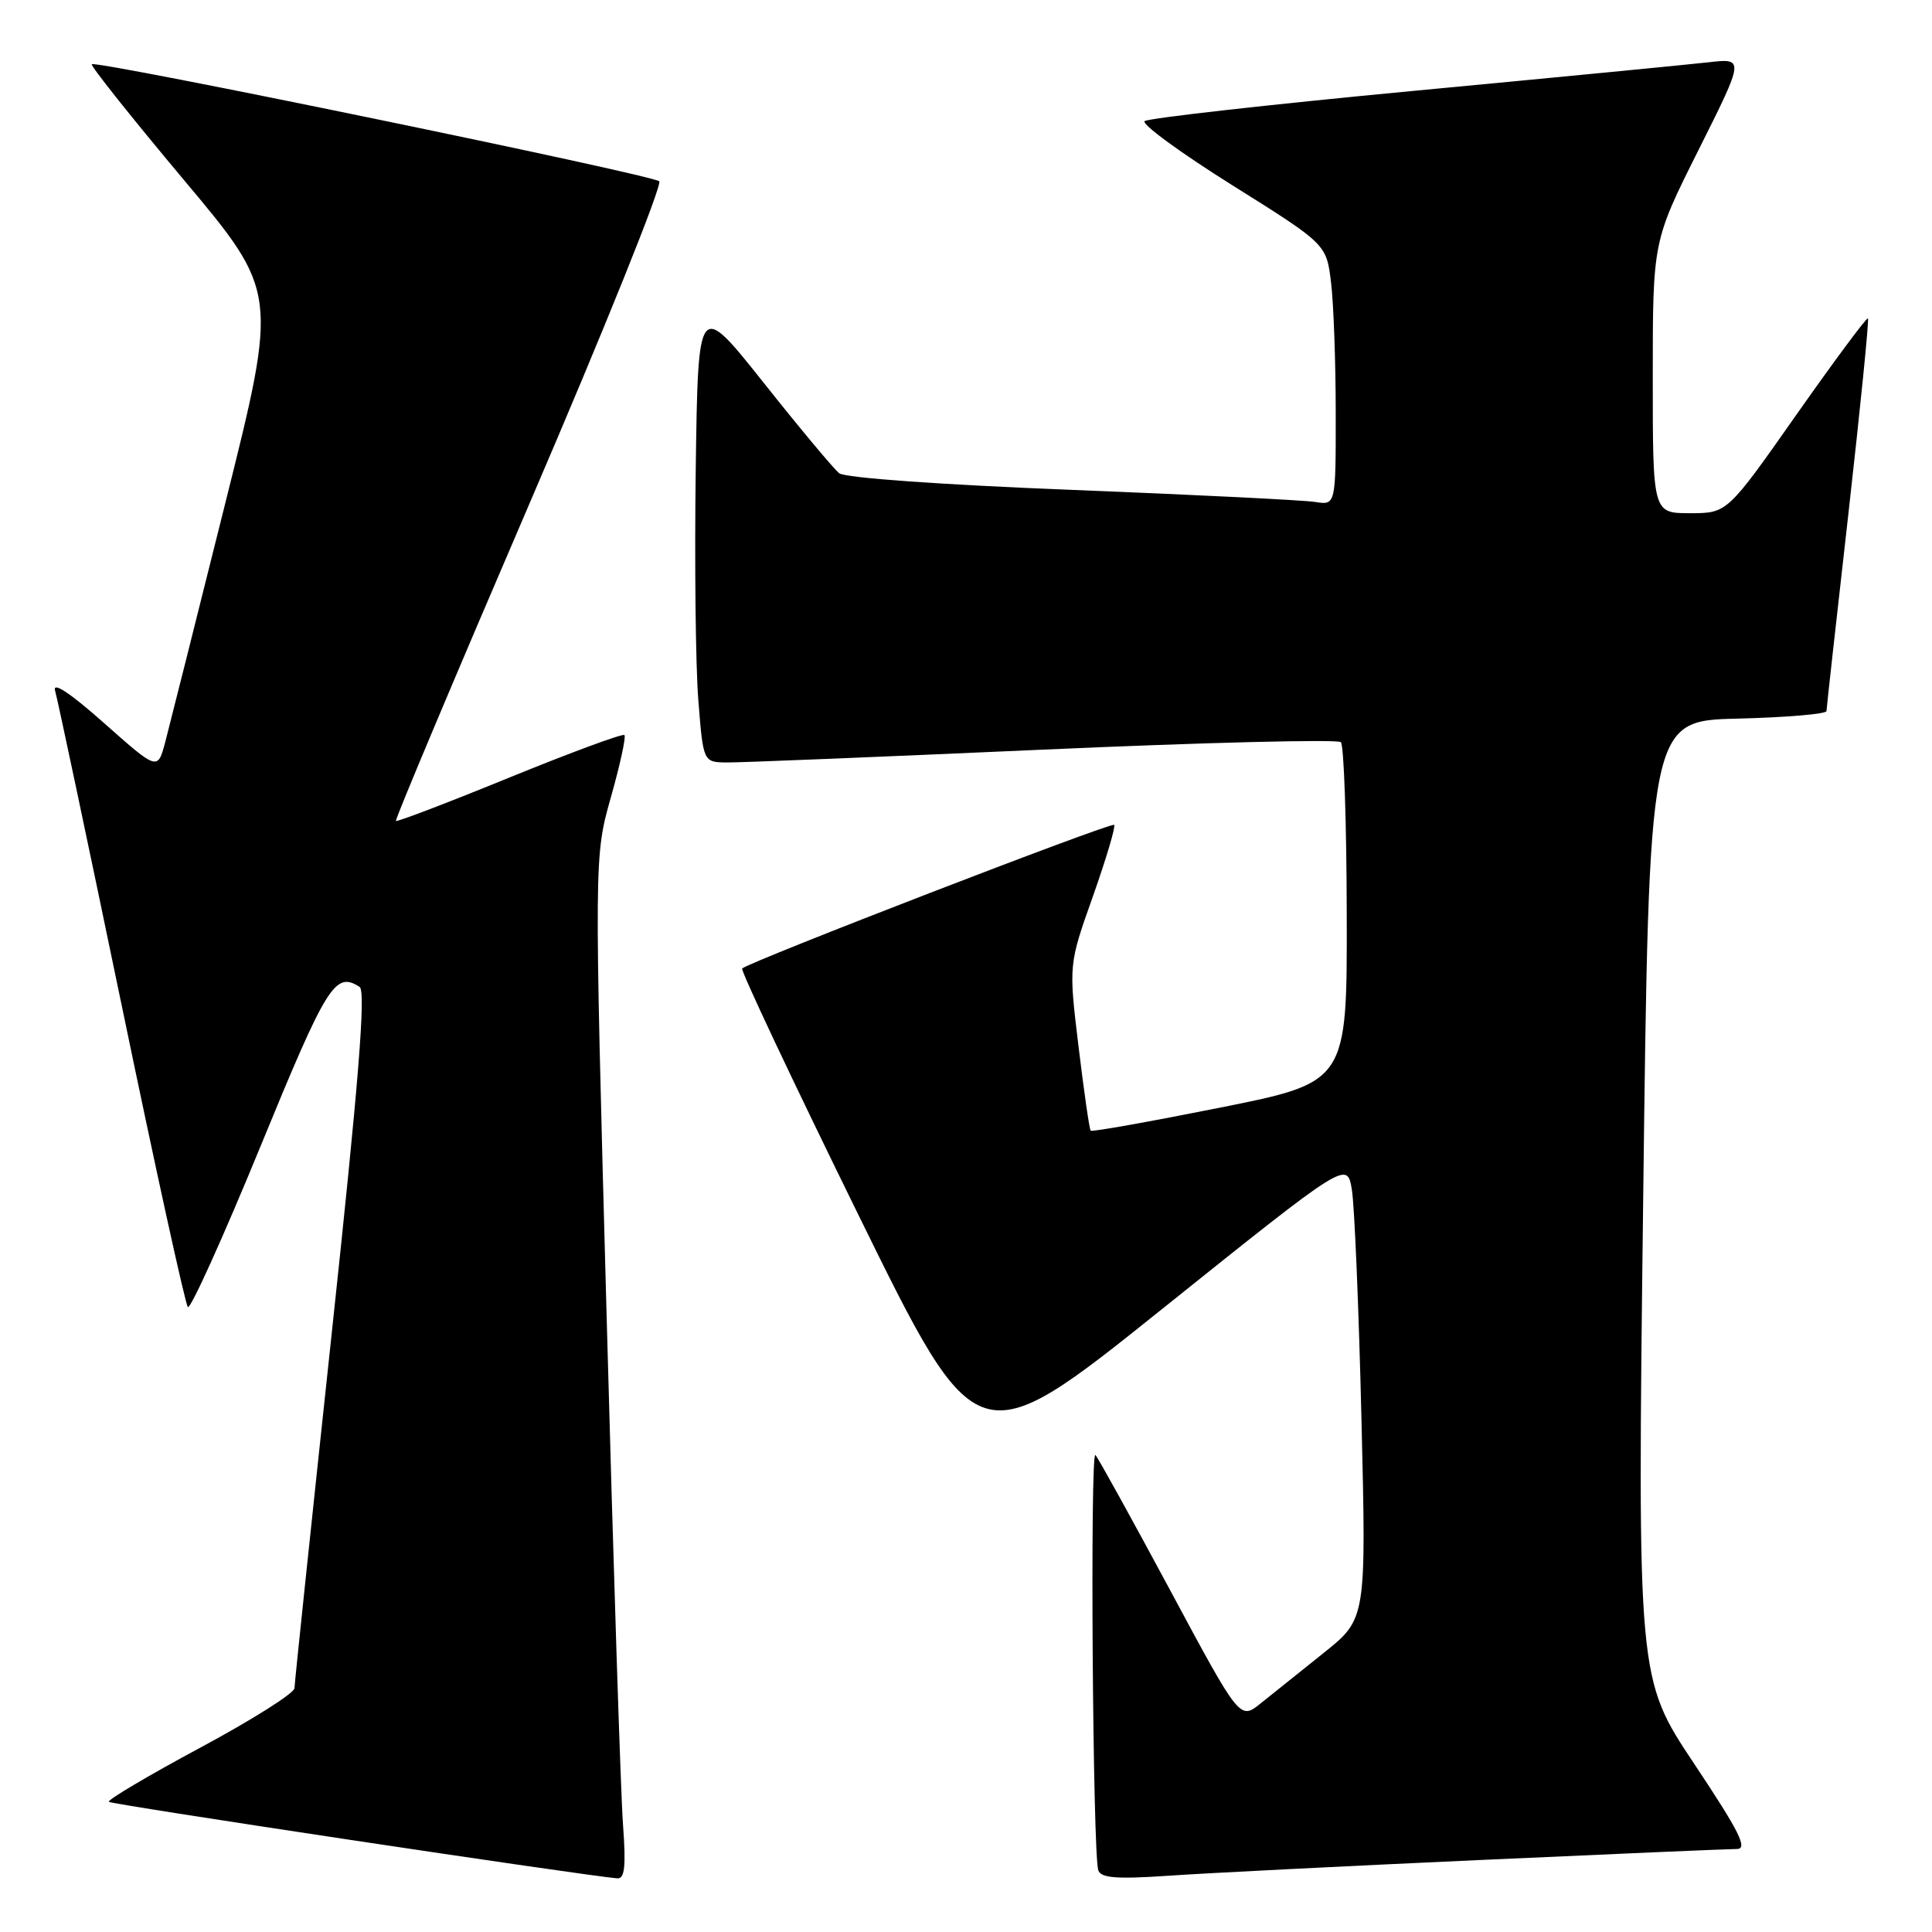 <?xml version="1.0" encoding="UTF-8" standalone="no"?>
<!DOCTYPE svg PUBLIC "-//W3C//DTD SVG 1.1//EN" "http://www.w3.org/Graphics/SVG/1.1/DTD/svg11.dtd" >
<svg xmlns="http://www.w3.org/2000/svg" xmlns:xlink="http://www.w3.org/1999/xlink" version="1.1" viewBox="0 0 256 256">
 <g >
 <path fill="currentColor"
d=" M 82.55 241.75 C 82.25 237.76 81.27 207.28 80.37 174.00 C 78.73 113.50 78.73 113.50 80.94 105.66 C 82.16 101.35 82.97 97.63 82.74 97.40 C 82.51 97.17 75.66 99.70 67.52 103.02 C 59.39 106.34 52.61 108.93 52.46 108.78 C 52.31 108.63 60.29 89.67 70.19 66.65 C 80.09 43.63 87.81 24.44 87.35 24.02 C 86.40 23.15 12.71 7.95 12.16 8.51 C 11.96 8.70 17.44 15.58 24.32 23.79 C 36.84 38.71 36.84 38.71 29.87 66.60 C 26.04 81.95 22.45 96.21 21.90 98.31 C 20.89 102.11 20.89 102.11 13.81 95.83 C 9.29 91.82 6.93 90.26 7.30 91.52 C 7.62 92.61 11.57 111.28 16.08 133.00 C 20.58 154.72 24.55 172.81 24.89 173.19 C 25.22 173.56 29.55 164.00 34.50 151.94 C 43.34 130.39 44.40 128.69 47.65 130.77 C 48.50 131.31 47.53 143.40 43.92 177.00 C 41.24 202.03 39.03 223.04 39.02 223.69 C 39.01 224.35 33.37 227.91 26.49 231.60 C 19.61 235.30 14.18 238.52 14.42 238.75 C 14.77 239.11 77.27 248.51 81.79 248.89 C 82.78 248.97 82.96 247.32 82.55 241.75 Z  M 195.88 246.47 C 213.69 245.66 229.11 245.00 230.14 245.00 C 231.63 245.00 230.50 242.73 224.48 233.70 C 216.96 222.40 216.96 222.40 217.73 158.95 C 218.50 95.50 218.50 95.50 230.25 95.22 C 236.71 95.06 242.01 94.61 242.02 94.22 C 242.03 93.82 243.34 82.03 244.93 68.00 C 246.51 53.98 247.68 42.36 247.51 42.19 C 247.35 42.02 243.09 47.76 238.04 54.94 C 228.87 68.00 228.87 68.00 223.94 68.00 C 219.00 68.00 219.00 68.00 219.00 49.98 C 219.00 31.97 219.00 31.97 225.08 19.84 C 231.16 7.70 231.16 7.70 226.33 8.26 C 223.67 8.56 205.97 10.28 187.00 12.07 C 168.03 13.87 152.13 15.66 151.67 16.05 C 151.22 16.44 156.45 20.26 163.31 24.56 C 175.76 32.36 175.76 32.36 176.37 37.43 C 176.71 40.22 176.99 48.00 176.99 54.73 C 177.00 66.95 177.00 66.95 174.25 66.51 C 172.74 66.27 158.22 65.55 142.00 64.91 C 124.87 64.24 111.95 63.32 111.20 62.71 C 110.48 62.14 105.98 56.75 101.20 50.73 C 92.50 39.79 92.50 39.79 92.19 62.15 C 92.02 74.44 92.17 88.21 92.53 92.75 C 93.18 101.00 93.18 101.00 96.34 101.03 C 98.08 101.05 116.92 100.28 138.22 99.33 C 159.52 98.38 177.27 97.94 177.67 98.34 C 178.08 98.74 178.43 109.05 178.45 121.24 C 178.50 143.40 178.50 143.40 161.65 146.77 C 152.39 148.62 144.68 150.00 144.52 149.82 C 144.35 149.64 143.63 144.62 142.91 138.66 C 141.60 127.82 141.60 127.82 144.82 118.76 C 146.58 113.77 147.85 109.52 147.63 109.30 C 147.24 108.91 99.21 127.46 98.34 128.33 C 98.11 128.56 105.02 143.22 113.71 160.91 C 129.50 193.07 129.50 193.07 154.00 173.44 C 178.50 153.81 178.50 153.81 179.13 157.65 C 179.48 159.77 180.05 173.43 180.40 188.00 C 181.04 214.50 181.04 214.50 175.42 219.00 C 172.33 221.47 168.56 224.49 167.04 225.71 C 164.29 227.92 164.29 227.92 155.05 210.71 C 149.96 201.24 145.51 193.18 145.15 192.80 C 144.42 192.01 144.79 245.74 145.53 247.83 C 145.89 248.85 147.96 249.01 154.75 248.55 C 159.56 248.21 178.07 247.28 195.88 246.47 Z "/>
</g>
</svg>